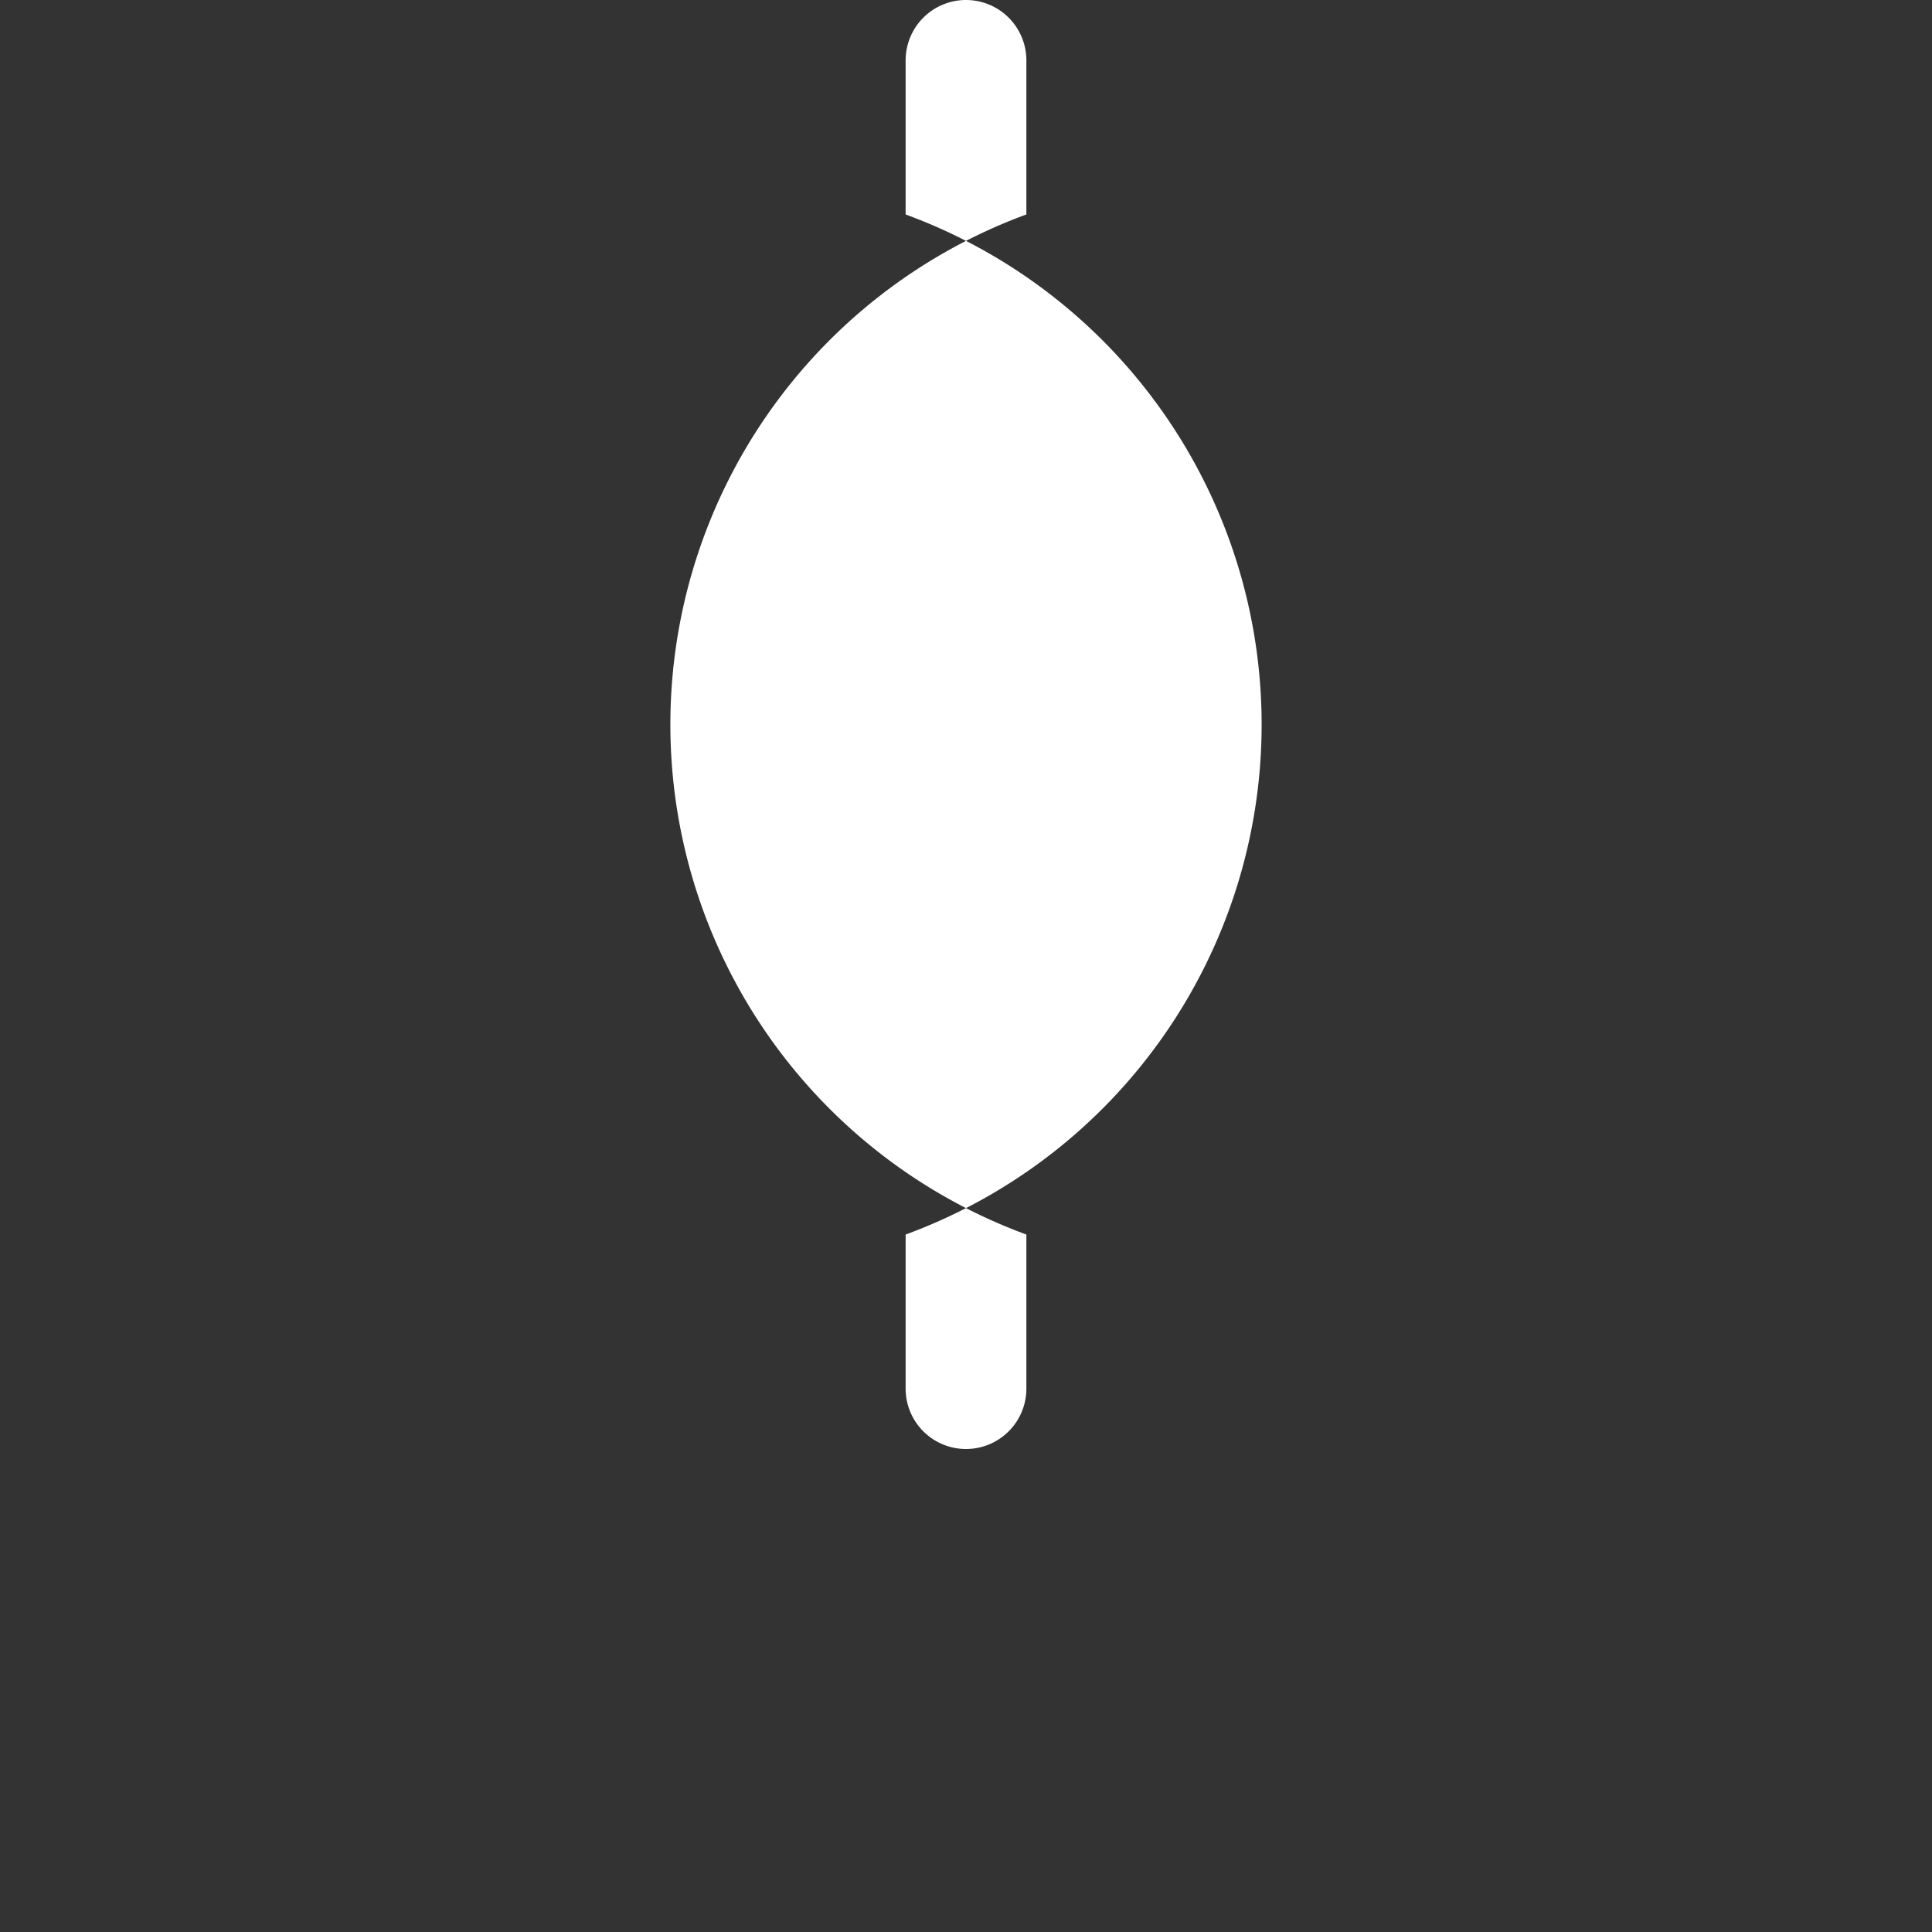 <svg xmlns="http://www.w3.org/2000/svg" viewBox="0 0 16 16" fill="white">
    <rect x="0" y="0" width="16" height="16" fill="#333333" stroke="none"/>
    <path d="M8 0a.5.5 0 0 1 .5.5v1.276a4.5 4.5 0 0 0 0 8.448v1.276a.5.5 0 0 1-1 0v-1.276a4.5 4.5 0 0 0 0-8.448V.5A.5.5 0 0 1 8 0z"/>
</svg>
